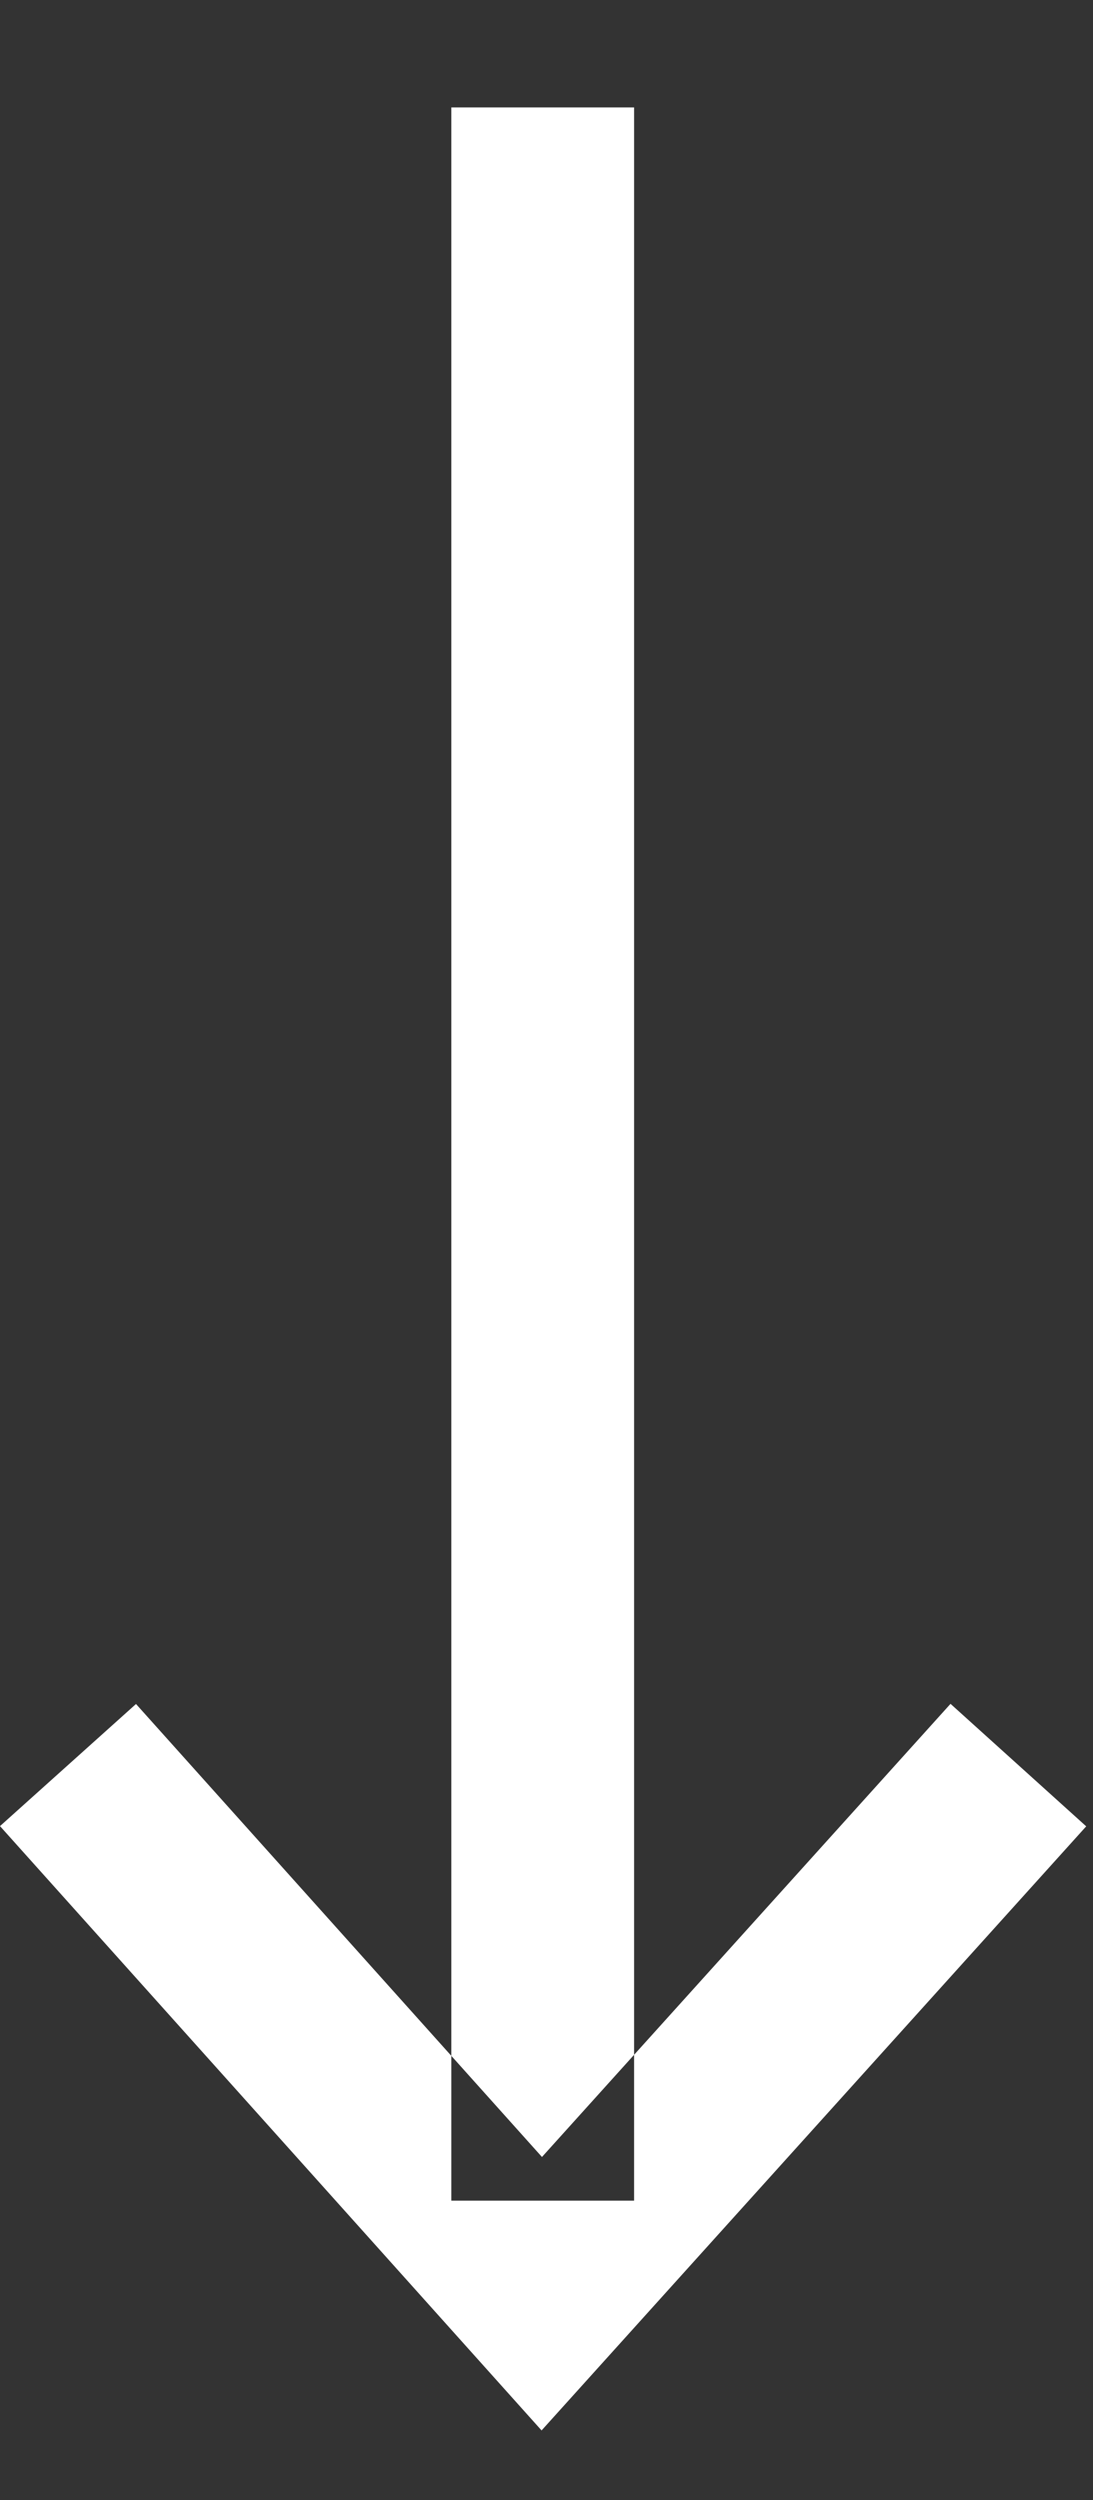 <!-- Generated by IcoMoon.io -->
<svg version="1.1" xmlns="http://www.w3.org/2000/svg" width="14" height="32" viewBox="0 0 14 32">
<rect x="0" y="0" width="14" height="32" fill="#333333" stroke="none"/>
<title>arrow-down</title>
<path fill="white" d="M8.122 28.167v-26.792h-2.341v26.792h2.341zM0 23.373l1.742-1.563 5.2 5.798 5.233-5.8 1.738 1.568-6.976 7.732-6.937-7.735z"></path>
</svg>
